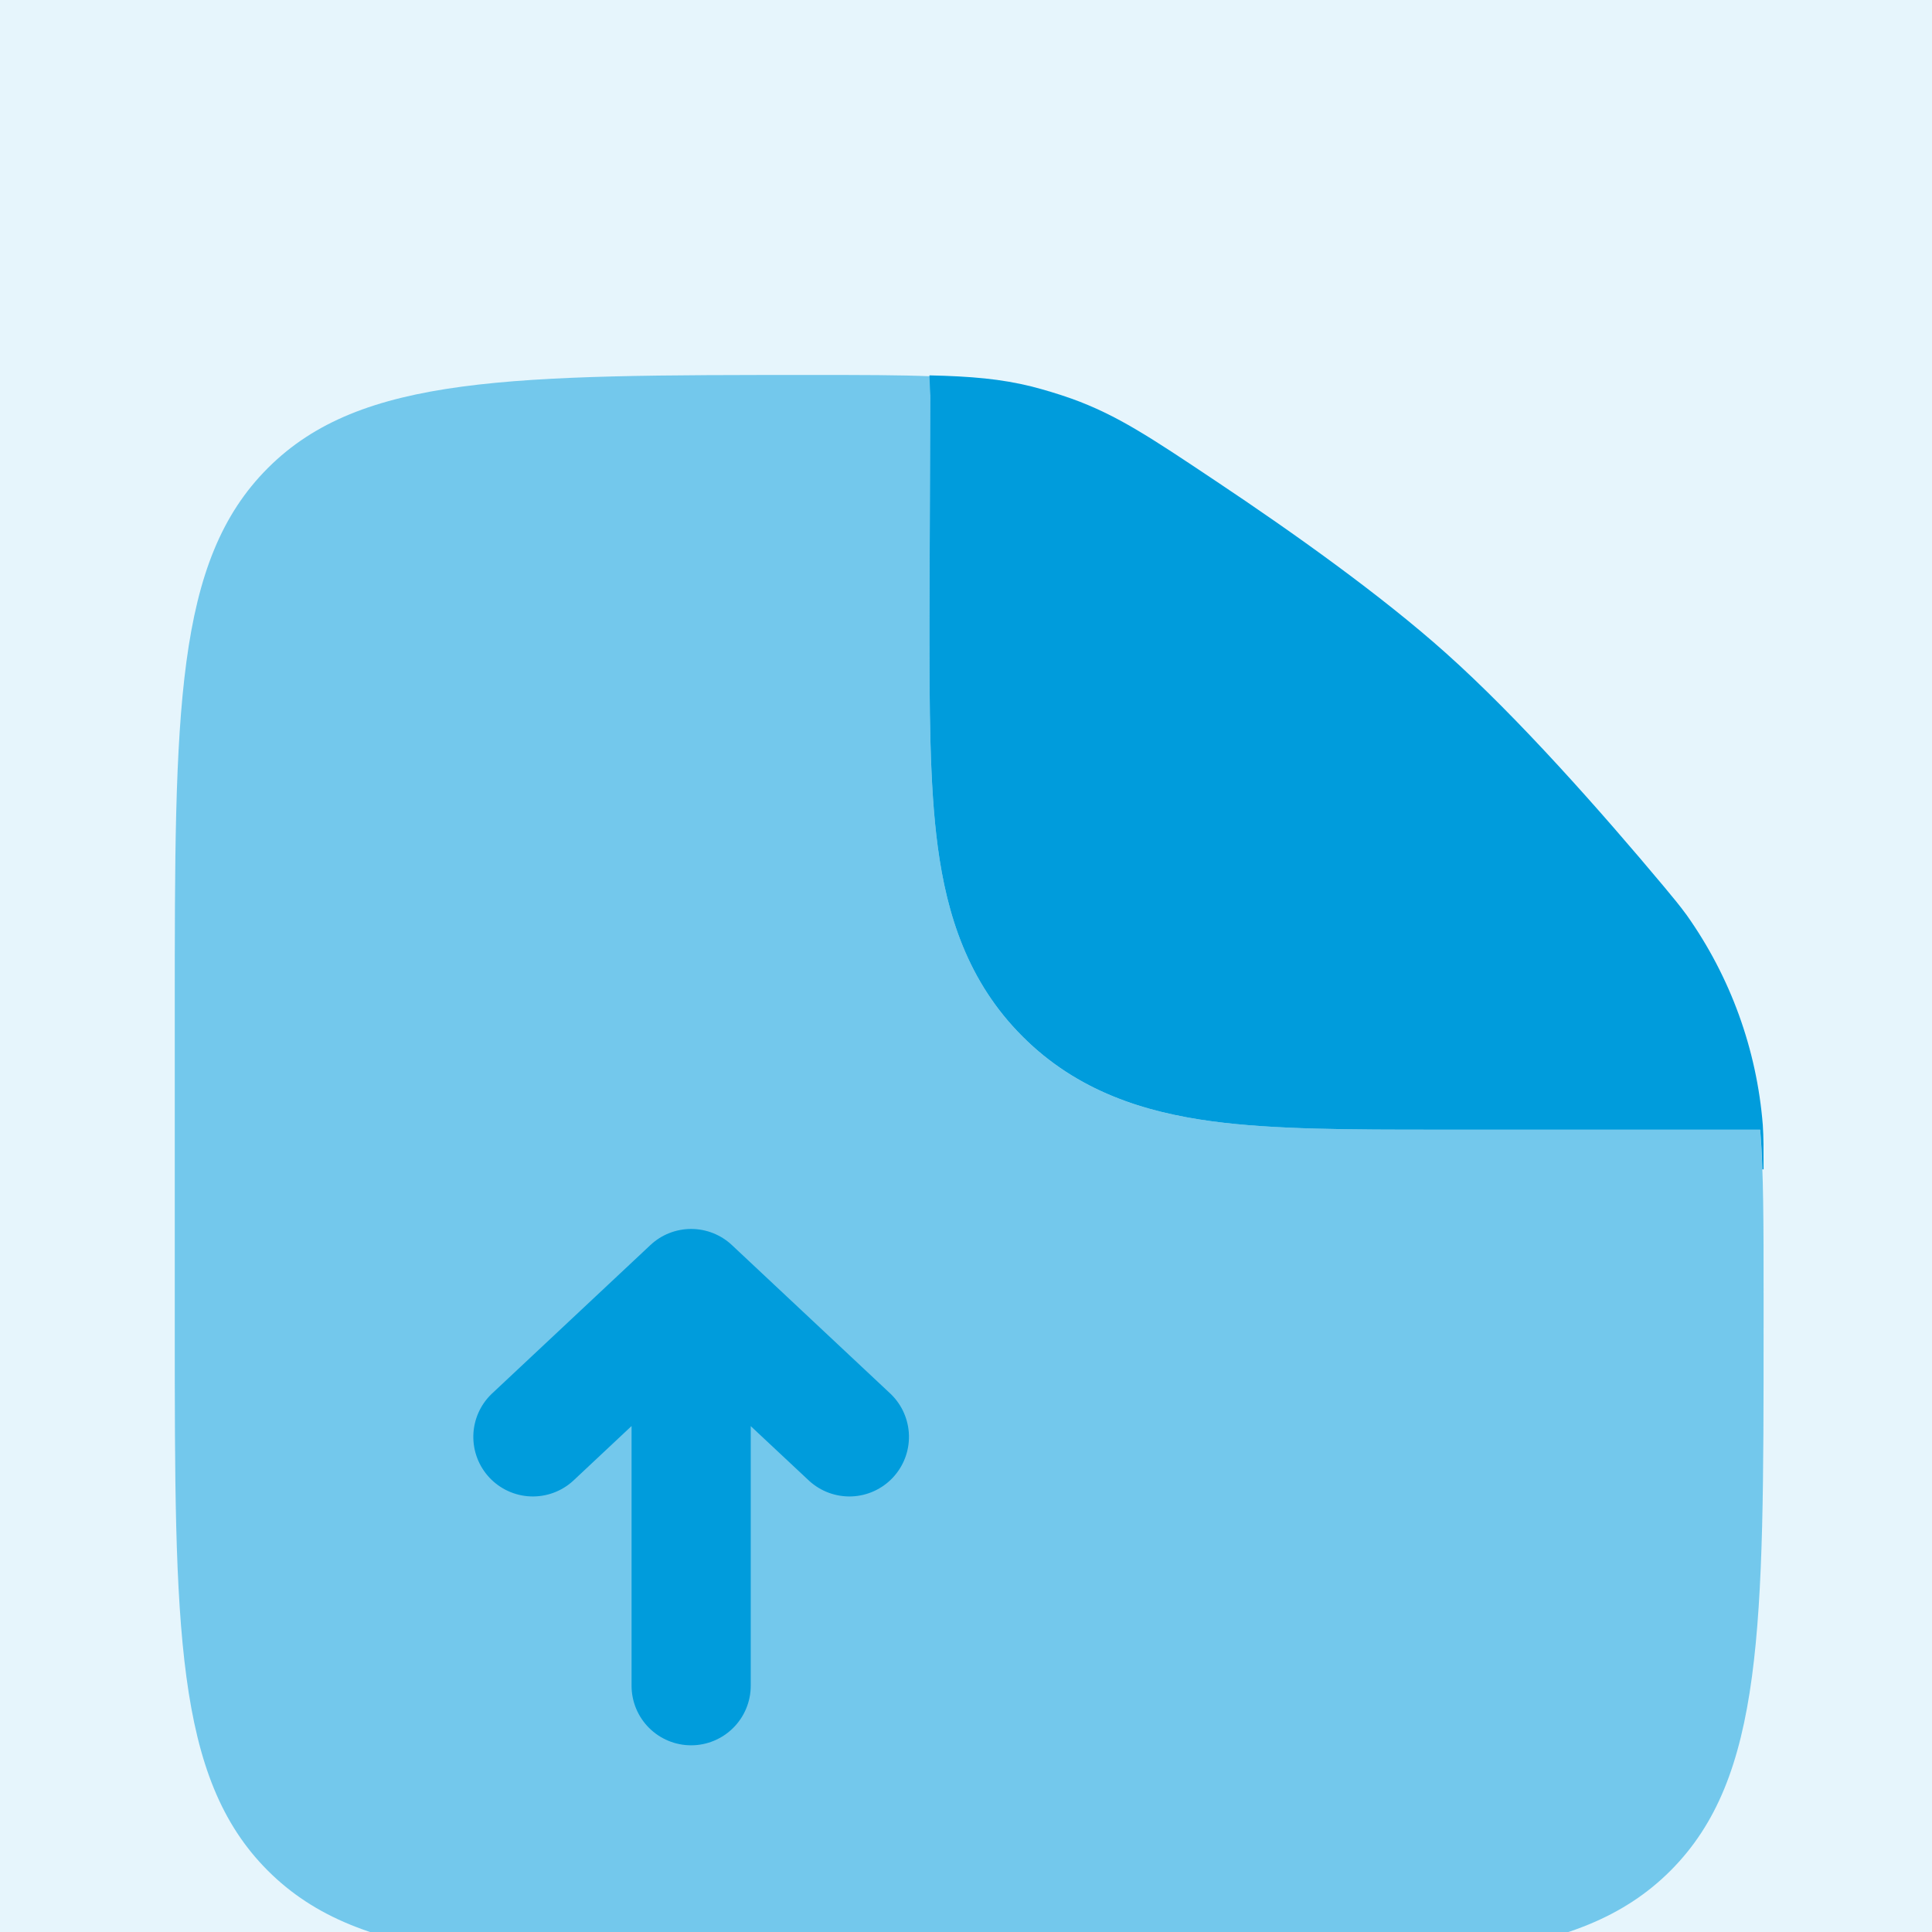 <svg width="76" height="76" viewBox="0 0 76 76" fill="none" xmlns="http://www.w3.org/2000/svg">
<rect width="76" height="76" fill="#1E1E1E"/>
<path d="M-3667 -7616C-3667 -7617.1 -3666.1 -7618 -3665 -7618H20722C20723.1 -7618 20724 -7617.1 20724 -7616V9866C20724 9867.11 20723.1 9868 20722 9868H-3665C-3666.1 9868 -3667 9867.11 -3667 9866V-7616Z" fill="#444444"/>
<path d="M-3665 -7618V-7617H20722V-7618V-7619H-3665V-7618ZM20724 -7616H20723V9866H20724H20725V-7616H20724ZM20722 9868V9867H-3665V9868V9869H20722V9868ZM-3667 9866H-3666V-7616H-3667H-3668V9866H-3667ZM-3665 9868V9867C-3665.55 9867 -3666 9866.55 -3666 9866H-3667H-3668C-3668 9867.66 -3666.66 9869 -3665 9869V9868ZM20724 9866H20723C20723 9866.55 20722.6 9867 20722 9867V9868V9869C20723.7 9869 20725 9867.66 20725 9866H20724ZM20722 -7618V-7617C20722.6 -7617 20723 -7616.55 20723 -7616H20724H20725C20725 -7617.66 20723.7 -7619 20722 -7619V-7618ZM-3665 -7618V-7619C-3666.66 -7619 -3668 -7617.66 -3668 -7616H-3667H-3666C-3666 -7616.55 -3665.55 -7617 -3665 -7617V-7618Z" fill="white" fill-opacity="0.1"/>
<g clip-path="url(#clip0_1500_1212)">
<path d="M-761 -204C-761 -210.627 -755.627 -216 -749 -216H667C673.627 -216 679 -210.627 679 -204V796C679 802.627 673.627 808 667 808H-749C-755.627 808 -761 802.627 -761 796V-204Z" fill="url(#paint0_linear_1500_1212)"/>
<g filter="url(#filter0_d_1500_1212)">
<path d="M-374.875 -20C-374.875 -26.627 -369.502 -32 -362.875 -32H439.125C445.752 -32 451.125 -26.627 451.125 -20V234C451.125 240.627 445.752 246 439.125 246H-362.875C-369.502 246 -374.875 240.627 -374.875 234V-20Z" fill="#E6F5FC"/>
<path d="M441.37 -31.281C440.644 -31.425 439.894 -31.5 439.125 -31.5H436.133C435.857 -31.5 435.633 -31.724 435.633 -32H430.647L430.638 -31.899C430.591 -31.672 430.389 -31.5 430.147 -31.5H424.162C423.886 -31.5 423.662 -31.724 423.662 -32H418.677L418.667 -31.899C418.62 -31.672 418.418 -31.5 418.177 -31.5H412.192C411.916 -31.5 411.692 -31.724 411.692 -32H406.707L406.697 -31.899C406.651 -31.672 406.449 -31.5 406.207 -31.5H400.222C399.946 -31.5 399.722 -31.724 399.722 -32H394.737L394.727 -31.899C394.68 -31.672 394.479 -31.5 394.237 -31.5H388.252C387.976 -31.5 387.752 -31.724 387.752 -32H382.767L382.757 -31.899C382.71 -31.672 382.508 -31.5 382.267 -31.5H376.281C376.005 -31.5 375.781 -31.724 375.781 -32H370.797L370.786 -31.899C370.74 -31.672 370.538 -31.5 370.297 -31.5H364.312C364.035 -31.5 363.812 -31.724 363.812 -32H358.826L358.816 -31.899C358.77 -31.672 358.568 -31.5 358.326 -31.5H352.342L352.24 -31.51C352.013 -31.556 351.842 -31.759 351.842 -32H346.856L346.846 -31.899C346.799 -31.672 346.598 -31.5 346.356 -31.5H340.371C340.095 -31.5 339.871 -31.724 339.871 -32H334.886L334.876 -31.899C334.829 -31.672 334.627 -31.5 334.386 -31.5H328.401L328.301 -31.51C328.073 -31.556 327.901 -31.758 327.901 -32H322.916L322.906 -31.899C322.86 -31.671 322.658 -31.5 322.416 -31.5H316.431L316.33 -31.51C316.102 -31.556 315.931 -31.758 315.931 -32H310.946L310.936 -31.899C310.889 -31.672 310.688 -31.5 310.446 -31.5H304.461C304.185 -31.5 303.961 -31.724 303.961 -32H298.976L298.966 -31.899C298.919 -31.672 298.717 -31.5 298.476 -31.5H292.49C292.214 -31.5 291.99 -31.724 291.99 -32H287.006L286.995 -31.899C286.949 -31.672 286.747 -31.5 286.506 -31.5H280.521L280.42 -31.51C280.192 -31.556 280.021 -31.758 280.021 -32H275.035L275.025 -31.899C274.979 -31.672 274.777 -31.5 274.535 -31.5H268.551L268.449 -31.51C268.222 -31.556 268.051 -31.759 268.051 -32H263.065L263.055 -31.899C263.008 -31.672 262.807 -31.5 262.565 -31.5H256.58L256.479 -31.51C256.252 -31.556 256.08 -31.758 256.08 -32H251.095L251.085 -31.899C251.038 -31.672 250.836 -31.5 250.595 -31.5H244.61C244.334 -31.5 244.11 -31.724 244.11 -32H239.125L239.115 -31.899C239.069 -31.672 238.867 -31.5 238.625 -31.5H232.64C232.364 -31.5 232.14 -31.724 232.14 -32H227.155L227.145 -31.899C227.098 -31.672 226.897 -31.5 226.655 -31.5H220.67C220.394 -31.5 220.17 -31.724 220.17 -32H215.185L215.175 -31.899C215.128 -31.672 214.926 -31.5 214.685 -31.5H208.699C208.423 -31.5 208.199 -31.724 208.199 -32H203.215L203.204 -31.899C203.158 -31.672 202.956 -31.5 202.715 -31.5H196.729C196.453 -31.5 196.229 -31.724 196.229 -32H191.244L191.234 -31.899C191.188 -31.672 190.986 -31.5 190.744 -31.5H184.759C184.483 -31.5 184.259 -31.724 184.259 -32H179.274L179.264 -31.899C179.217 -31.672 179.016 -31.5 178.774 -31.5H172.789C172.513 -31.5 172.289 -31.724 172.289 -32H167.304L167.294 -31.899C167.247 -31.672 167.045 -31.5 166.804 -31.5H160.819C160.543 -31.5 160.319 -31.724 160.319 -32H155.334L155.323 -31.899C155.277 -31.672 155.076 -31.5 154.834 -31.5H148.849C148.573 -31.5 148.349 -31.724 148.349 -32H143.363L143.354 -31.899C143.307 -31.672 143.105 -31.5 142.863 -31.5H136.879C136.603 -31.5 136.379 -31.724 136.379 -32H131.394L131.384 -31.899C131.337 -31.671 131.135 -31.5 130.894 -31.5H124.908C124.632 -31.5 124.408 -31.724 124.408 -32H119.424L119.413 -31.899C119.367 -31.672 119.165 -31.5 118.924 -31.5H112.938C112.662 -31.5 112.438 -31.724 112.438 -32H107.453L107.443 -31.899C107.397 -31.672 107.195 -31.5 106.953 -31.5H100.968C100.692 -31.5 100.468 -31.724 100.468 -32H95.483L95.473 -31.899C95.426 -31.672 95.225 -31.5 94.983 -31.5H88.998C88.722 -31.5 88.498 -31.724 88.498 -32H83.513L83.503 -31.899C83.456 -31.672 83.254 -31.5 83.013 -31.5H77.028C76.752 -31.5 76.528 -31.724 76.528 -32H71.543L71.532 -31.899C71.486 -31.672 71.285 -31.5 71.043 -31.5H65.058C64.781 -31.5 64.558 -31.724 64.558 -32H59.572L59.562 -31.899C59.516 -31.672 59.314 -31.5 59.072 -31.5H53.088C52.812 -31.5 52.588 -31.724 52.588 -32H47.602L47.593 -31.899C47.546 -31.672 47.344 -31.5 47.102 -31.5H41.117C40.841 -31.5 40.617 -31.724 40.617 -32H35.633L35.622 -31.899C35.575 -31.672 35.374 -31.5 35.133 -31.5H29.148C28.871 -31.5 28.648 -31.724 28.648 -32H23.662L23.652 -31.899C23.606 -31.672 23.404 -31.5 23.162 -31.5H17.177C16.901 -31.5 16.677 -31.724 16.677 -32H11.692L11.682 -31.899C11.635 -31.672 11.434 -31.5 11.192 -31.5H5.207L5.106 -31.51C4.878 -31.556 4.707 -31.758 4.707 -32H-0.278L-0.288 -31.899C-0.335 -31.672 -0.537 -31.5 -0.778 -31.5H-6.764C-7.04 -31.5 -7.264 -31.724 -7.264 -32H-12.248L-12.259 -31.899C-12.305 -31.672 -12.507 -31.5 -12.748 -31.5H-18.733C-19.009 -31.5 -19.233 -31.724 -19.233 -32H-24.219L-24.229 -31.899C-24.275 -31.672 -24.477 -31.5 -24.719 -31.5H-30.703C-30.979 -31.5 -31.203 -31.724 -31.203 -32H-36.188L-36.199 -31.899C-36.246 -31.672 -36.447 -31.5 -36.688 -31.5H-42.674C-42.95 -31.5 -43.174 -31.724 -43.174 -32H-48.159L-48.169 -31.899C-48.215 -31.672 -48.417 -31.5 -48.659 -31.5H-54.644C-54.92 -31.5 -55.144 -31.724 -55.144 -32H-60.129L-60.139 -31.899C-60.185 -31.672 -60.387 -31.5 -60.629 -31.5H-66.614C-66.89 -31.5 -67.114 -31.724 -67.114 -32H-72.099L-72.109 -31.899C-72.156 -31.672 -72.357 -31.5 -72.599 -31.5H-78.584C-78.86 -31.5 -79.084 -31.724 -79.084 -32H-84.069L-84.079 -31.899C-84.126 -31.672 -84.328 -31.5 -84.569 -31.5H-90.555C-90.831 -31.5 -91.055 -31.724 -91.055 -32H-96.039L-96.05 -31.899C-96.096 -31.672 -96.297 -31.5 -96.539 -31.5H-102.524C-102.801 -31.5 -103.024 -31.724 -103.024 -32H-108.01L-108.02 -31.899C-108.066 -31.672 -108.268 -31.5 -108.51 -31.5H-114.494C-114.77 -31.5 -114.994 -31.724 -114.994 -32H-119.979L-119.989 -31.899C-120.036 -31.672 -120.238 -31.5 -120.479 -31.5H-126.465C-126.741 -31.5 -126.965 -31.724 -126.965 -32H-131.949L-131.96 -31.899C-132.007 -31.672 -132.208 -31.5 -132.449 -31.5H-138.435C-138.711 -31.5 -138.935 -31.724 -138.935 -32H-143.92L-143.93 -31.899C-143.976 -31.672 -144.178 -31.5 -144.42 -31.5H-150.404C-150.68 -31.5 -150.904 -31.724 -150.904 -32H-155.89L-155.899 -31.899C-155.946 -31.672 -156.148 -31.5 -156.39 -31.5H-162.375C-162.651 -31.5 -162.875 -31.724 -162.875 -32H-167.859L-167.87 -31.899C-167.917 -31.672 -168.118 -31.5 -168.359 -31.5H-174.345C-174.621 -31.5 -174.845 -31.724 -174.845 -32H-179.83L-179.84 -31.899C-179.886 -31.672 -180.088 -31.5 -180.33 -31.5H-186.315C-186.591 -31.5 -186.815 -31.724 -186.815 -32H-191.8L-191.811 -31.899C-191.857 -31.672 -192.058 -31.5 -192.3 -31.5H-198.285C-198.561 -31.5 -198.785 -31.724 -198.785 -32H-203.771L-203.78 -31.899C-203.827 -31.672 -204.029 -31.5 -204.271 -31.5H-210.255C-210.531 -31.5 -210.755 -31.724 -210.755 -32H-215.74L-215.75 -31.899C-215.797 -31.672 -215.999 -31.5 -216.24 -31.5H-222.226C-222.502 -31.5 -222.726 -31.724 -222.726 -32H-227.71L-227.721 -31.899C-227.767 -31.672 -227.968 -31.5 -228.21 -31.5H-234.195C-234.471 -31.5 -234.695 -31.724 -234.695 -32H-239.681L-239.69 -31.899C-239.737 -31.672 -239.939 -31.5 -240.181 -31.5H-246.165C-246.441 -31.5 -246.665 -31.724 -246.665 -32H-251.65L-251.66 -31.899C-251.707 -31.672 -251.909 -31.5 -252.15 -31.5H-258.136C-258.412 -31.5 -258.636 -31.724 -258.636 -32H-263.62L-263.631 -31.899C-263.677 -31.672 -263.879 -31.5 -264.12 -31.5H-270.105C-270.382 -31.5 -270.605 -31.724 -270.605 -32H-275.591L-275.601 -31.899C-275.647 -31.672 -275.849 -31.5 -276.091 -31.5H-282.075C-282.351 -31.5 -282.575 -31.724 -282.575 -32H-287.561L-287.571 -31.899C-287.618 -31.672 -287.819 -31.5 -288.061 -31.5H-294.046C-294.322 -31.5 -294.546 -31.724 -294.546 -32H-299.531L-299.541 -31.899C-299.588 -31.672 -299.79 -31.5 -300.031 -31.5H-306.016C-306.292 -31.5 -306.516 -31.724 -306.516 -32H-311.501L-311.511 -31.899C-311.557 -31.672 -311.759 -31.5 -312.001 -31.5H-317.986C-318.262 -31.5 -318.486 -31.724 -318.486 -32H-323.471L-323.481 -31.899C-323.528 -31.672 -323.729 -31.5 -323.971 -31.5H-329.956C-330.232 -31.5 -330.456 -31.724 -330.456 -32H-335.441L-335.451 -31.899C-335.498 -31.672 -335.7 -31.5 -335.941 -31.5H-341.926C-342.202 -31.5 -342.426 -31.724 -342.426 -32H-347.411L-347.421 -31.899C-347.467 -31.672 -347.669 -31.5 -347.911 -31.5H-353.896C-354.173 -31.5 -354.396 -31.724 -354.396 -32H-359.381L-359.392 -31.899C-359.438 -31.672 -359.639 -31.5 -359.881 -31.5H-362.875C-363.644 -31.5 -364.394 -31.425 -365.12 -31.281M441.37 -31.281L441.466 -31.771L441.467 -31.77L441.37 -31.281ZM441.37 -31.281C441.637 -31.229 441.893 -31.399 441.952 -31.662C443.175 -31.367 444.326 -30.886 445.371 -30.248C445.225 -30.02 445.288 -29.715 445.515 -29.564C446.769 -28.724 447.849 -27.644 448.688 -26.39C448.84 -26.163 449.144 -26.101 449.372 -26.247C450.01 -25.202 450.491 -24.051 450.786 -22.828C450.523 -22.768 450.354 -22.511 450.406 -22.245M450.406 -22.245L450.895 -22.343L450.896 -22.342L450.406 -22.245ZM450.406 -22.245C450.55 -21.52 450.625 -20.769 450.625 -20V-16.977C450.625 -16.7 450.849 -16.477 451.125 -16.477V-11.429C450.849 -11.429 450.625 -11.205 450.625 -10.929V-4.881C450.625 -4.605 450.849 -4.381 451.125 -4.381V0.667C450.849 0.667 450.625 0.891 450.625 1.167V7.214C450.625 7.49 450.849 7.714 451.125 7.714V12.762C450.849 12.762 450.625 12.986 450.625 13.262V19.31C450.625 19.586 450.849 19.81 451.125 19.81V24.857C450.849 24.857 450.625 25.081 450.625 25.357V31.404C450.625 31.68 450.849 31.904 451.125 31.904V36.952C450.849 36.952 450.625 37.176 450.625 37.452V43.5C450.625 43.776 450.849 44 451.125 44V49.048C450.849 49.048 450.625 49.272 450.625 49.548V55.595C450.625 55.871 450.849 56.095 451.125 56.095V61.143C450.849 61.143 450.625 61.367 450.625 61.643V67.69C450.625 67.967 450.849 68.19 451.125 68.19V73.238C450.849 73.238 450.625 73.462 450.625 73.738V79.786C450.625 80.062 450.849 80.286 451.125 80.286V85.333C450.849 85.333 450.625 85.557 450.625 85.833V91.881C450.625 92.157 450.849 92.381 451.125 92.381V97.429C450.849 97.429 450.625 97.653 450.625 97.929V103.977C450.625 104.253 450.849 104.477 451.125 104.477V109.523C450.849 109.523 450.625 109.747 450.625 110.023V116.071C450.625 116.347 450.849 116.571 451.125 116.571V121.619C450.849 121.619 450.625 121.843 450.625 122.119V128.167C450.625 128.443 450.849 128.667 451.125 128.667V133.714C450.849 133.714 450.625 133.938 450.625 134.214V140.262C450.625 140.538 450.849 140.762 451.125 140.762V145.81C450.849 145.81 450.625 146.033 450.625 146.31V152.357C450.625 152.633 450.849 152.857 451.125 152.857V157.904C450.849 157.904 450.625 158.128 450.625 158.404V164.452C450.625 164.728 450.849 164.952 451.125 164.952V170C450.849 170 450.625 170.224 450.625 170.5V176.548C450.625 176.824 450.849 177.048 451.125 177.048V182.096C450.849 182.096 450.625 182.32 450.625 182.596V188.643C450.625 188.919 450.849 189.143 451.125 189.143V194.19C450.849 194.19 450.625 194.414 450.625 194.69V200.738C450.625 201.014 450.849 201.238 451.125 201.238V206.286C450.849 206.286 450.625 206.51 450.625 206.786V212.833C450.625 213.109 450.849 213.333 451.125 213.333V218.381C450.849 218.381 450.625 218.605 450.625 218.881V224.929C450.625 225.205 450.849 225.429 451.125 225.429V230.477C450.849 230.477 450.625 230.7 450.625 230.977V234C450.625 234.769 450.55 235.519 450.406 236.245M450.406 236.245L450.896 236.341L450.895 236.342L450.406 236.245ZM450.406 236.245C450.354 236.511 450.523 236.767 450.786 236.827C450.491 238.051 450.01 239.201 449.372 240.246C449.173 240.119 448.916 240.151 448.753 240.312L448.688 240.39C447.954 241.487 447.035 242.451 445.977 243.237L445.515 243.563C445.288 243.715 445.225 244.019 445.371 244.247C444.326 244.885 443.176 245.366 441.952 245.661C441.9 245.432 441.699 245.273 441.471 245.271L441.37 245.281C440.644 245.425 439.894 245.5 439.125 245.5H436.131C435.855 245.5 435.631 245.724 435.631 246H430.646C430.646 245.724 430.423 245.5 430.146 245.5H424.161C423.885 245.5 423.661 245.724 423.661 246H418.676C418.676 245.724 418.452 245.5 418.176 245.5H412.191C411.915 245.5 411.691 245.724 411.691 246H406.706C406.706 245.724 406.482 245.5 406.206 245.5H400.221C399.945 245.5 399.721 245.724 399.721 246H394.736C394.736 245.724 394.512 245.5 394.236 245.5H388.251C387.975 245.5 387.751 245.724 387.751 246H382.766C382.766 245.724 382.542 245.5 382.266 245.5H376.281C376.005 245.5 375.781 245.724 375.781 246H370.796C370.796 245.724 370.572 245.5 370.296 245.5H364.311C364.034 245.5 363.811 245.724 363.811 246H358.825C358.825 245.724 358.601 245.5 358.325 245.5H352.341C352.065 245.5 351.841 245.724 351.841 246H346.855C346.855 245.724 346.632 245.5 346.355 245.5H340.37C340.094 245.5 339.87 245.724 339.87 246H334.886C334.886 245.724 334.662 245.5 334.386 245.5H328.4C328.124 245.5 327.9 245.724 327.9 246H322.915C322.915 245.724 322.691 245.5 322.415 245.5H316.431C316.155 245.5 315.931 245.724 315.931 246H310.945C310.945 245.724 310.721 245.5 310.445 245.5H304.46C304.184 245.5 303.96 245.724 303.96 246H298.976C298.976 245.724 298.752 245.5 298.476 245.5H292.49C292.214 245.5 291.99 245.724 291.99 246H287.005C287.005 245.724 286.781 245.5 286.505 245.5H280.521C280.244 245.5 280.021 245.724 280.021 246H275.035C275.035 245.724 274.811 245.5 274.535 245.5H268.55C268.274 245.5 268.05 245.724 268.05 246H263.065C263.065 245.724 262.841 245.5 262.565 245.5H256.58C256.304 245.5 256.08 245.724 256.08 246H251.095C251.095 245.724 250.871 245.5 250.595 245.5H244.609C244.333 245.5 244.109 245.724 244.109 246H239.125C239.125 245.724 238.901 245.5 238.625 245.5H232.64C232.364 245.5 232.14 245.724 232.14 246H227.154C227.154 245.724 226.93 245.5 226.654 245.5H220.67C220.394 245.5 220.17 245.724 220.17 246H215.185C215.185 245.724 214.961 245.5 214.685 245.5H208.699C208.423 245.5 208.199 245.724 208.199 246H203.215C203.215 245.724 202.991 245.5 202.715 245.5H196.729C196.453 245.5 196.229 245.724 196.229 246H191.244C191.244 245.724 191.02 245.5 190.744 245.5H184.76C184.484 245.5 184.26 245.724 184.26 246H179.274C179.274 245.724 179.051 245.5 178.774 245.5H172.789C172.513 245.5 172.289 245.724 172.289 246H167.305C167.305 245.724 167.081 245.5 166.805 245.5H160.819C160.543 245.5 160.319 245.724 160.319 246H155.334C155.334 245.724 155.11 245.5 154.834 245.5H148.849C148.573 245.5 148.349 245.724 148.349 246H143.364C143.364 245.724 143.14 245.5 142.864 245.5H136.879C136.603 245.5 136.379 245.724 136.379 246H131.394C131.394 245.724 131.17 245.5 130.894 245.5H124.909C124.633 245.5 124.409 245.724 124.409 246H119.424C119.424 245.724 119.2 245.5 118.924 245.5H112.938C112.662 245.5 112.438 245.724 112.438 246H107.453C107.453 245.724 107.229 245.5 106.953 245.5H100.969C100.693 245.5 100.469 245.724 100.469 246H95.483C95.483 245.724 95.26 245.5 94.983 245.5H88.998C88.722 245.5 88.498 245.724 88.498 246H83.514C83.514 245.724 83.29 245.5 83.014 245.5H77.028C76.752 245.5 76.528 245.724 76.528 246H71.543C71.543 245.724 71.319 245.5 71.043 245.5H65.058C64.782 245.5 64.558 245.724 64.558 246H59.573C59.573 245.724 59.349 245.5 59.073 245.5H53.088C52.812 245.5 52.588 245.724 52.588 246H47.602C47.602 245.724 47.379 245.5 47.102 245.5H41.117C40.841 245.5 40.617 245.724 40.617 246H35.633C35.633 245.724 35.409 245.5 35.133 245.5H29.148C28.871 245.5 28.648 245.724 28.648 246H23.662C23.662 245.724 23.438 245.5 23.162 245.5H17.178C16.902 245.5 16.678 245.724 16.678 246H11.692C11.692 245.724 11.469 245.5 11.192 245.5H5.207C4.931 245.5 4.707 245.724 4.707 246H-0.278C-0.278 245.724 -0.502 245.5 -0.778 245.5H-6.763C-7.039 245.5 -7.263 245.724 -7.263 246H-12.248C-12.248 245.724 -12.472 245.5 -12.748 245.5H-18.733C-19.009 245.5 -19.233 245.724 -19.233 246H-24.218C-24.218 245.724 -24.442 245.5 -24.718 245.5H-30.703C-30.979 245.5 -31.203 245.724 -31.203 246H-36.188C-36.188 245.724 -36.412 245.5 -36.688 245.5H-42.674C-42.95 245.5 -43.174 245.724 -43.174 246H-48.158C-48.158 245.724 -48.382 245.5 -48.658 245.5H-54.644C-54.92 245.5 -55.144 245.724 -55.144 246H-60.129C-60.129 245.724 -60.353 245.5 -60.629 245.5H-66.613C-66.889 245.5 -67.113 245.724 -67.113 246H-72.099C-72.099 245.724 -72.323 245.5 -72.599 245.5H-78.584C-78.86 245.5 -79.084 245.724 -79.084 246H-84.069C-84.069 245.724 -84.293 245.5 -84.569 245.5H-90.554C-90.83 245.5 -91.054 245.724 -91.054 246H-96.039C-96.039 245.724 -96.263 245.5 -96.539 245.5H-102.524C-102.8 245.5 -103.024 245.724 -103.024 246H-108.009C-108.009 245.724 -108.233 245.5 -108.509 245.5H-114.494C-114.77 245.5 -114.994 245.724 -114.994 246H-119.979C-119.979 245.724 -120.203 245.5 -120.479 245.5H-126.465C-126.741 245.5 -126.965 245.724 -126.965 246H-131.949C-131.949 245.724 -132.173 245.5 -132.449 245.5H-138.435C-138.711 245.5 -138.935 245.724 -138.935 246H-143.92C-143.92 245.724 -144.144 245.5 -144.42 245.5H-150.404C-150.68 245.5 -150.904 245.724 -150.904 246H-155.89C-155.89 245.724 -156.114 245.5 -156.39 245.5H-162.375C-162.651 245.5 -162.875 245.724 -162.875 246H-167.86C-167.86 245.724 -168.084 245.5 -168.36 245.5H-174.345C-174.621 245.5 -174.845 245.724 -174.845 246H-179.83C-179.83 245.724 -180.054 245.5 -180.33 245.5H-186.315C-186.591 245.5 -186.815 245.724 -186.815 246H-191.801C-191.801 245.724 -192.025 245.5 -192.301 245.5H-198.285C-198.561 245.5 -198.785 245.724 -198.785 246H-203.771C-203.771 245.724 -203.994 245.5 -204.271 245.5H-210.256C-210.532 245.5 -210.756 245.724 -210.756 246H-215.74C-215.74 245.724 -215.964 245.5 -216.24 245.5H-222.226C-222.502 245.5 -222.726 245.724 -222.726 246H-227.711C-227.711 245.724 -227.935 245.5 -228.211 245.5H-234.196C-234.472 245.5 -234.696 245.724 -234.696 246H-239.681C-239.681 245.724 -239.905 245.5 -240.181 245.5H-246.166C-246.442 245.5 -246.666 245.724 -246.666 246H-251.651C-251.651 245.724 -251.875 245.5 -252.151 245.5H-258.136C-258.412 245.5 -258.636 245.724 -258.636 246H-263.621C-263.621 245.724 -263.845 245.5 -264.121 245.5H-270.106C-270.383 245.5 -270.606 245.724 -270.606 246H-275.592C-275.592 245.724 -275.816 245.5 -276.092 245.5H-282.076C-282.352 245.5 -282.576 245.724 -282.576 246H-287.562C-287.562 245.724 -287.785 245.5 -288.062 245.5H-294.047C-294.323 245.5 -294.547 245.724 -294.547 246H-299.531C-299.531 245.724 -299.755 245.5 -300.031 245.5H-306.017C-306.293 245.5 -306.517 245.724 -306.517 246H-311.502C-311.502 245.724 -311.726 245.5 -312.002 245.5H-317.987C-318.263 245.5 -318.487 245.724 -318.487 246H-323.472C-323.472 245.724 -323.696 245.5 -323.972 245.5H-329.957C-330.233 245.5 -330.457 245.724 -330.457 246H-335.442C-335.442 245.724 -335.666 245.5 -335.942 245.5H-341.927C-342.203 245.5 -342.427 245.724 -342.427 246H-347.412C-347.412 245.724 -347.636 245.5 -347.912 245.5H-353.897C-354.174 245.5 -354.397 245.724 -354.397 246H-359.383C-359.383 245.724 -359.607 245.5 -359.883 245.5H-362.875C-363.644 245.5 -364.394 245.425 -365.12 245.281M-365.12 245.281L-365.217 245.771L-365.218 245.77L-365.12 245.281ZM-365.12 245.281C-365.386 245.229 -365.644 245.398 -365.703 245.661C-366.926 245.366 -368.077 244.885 -369.122 244.247C-368.976 244.019 -369.038 243.715 -369.265 243.563L-369.727 243.237C-370.785 242.451 -371.704 241.487 -372.438 240.39L-372.503 240.312C-372.666 240.15 -372.923 240.118 -373.123 240.246C-373.761 239.201 -374.242 238.05 -374.537 236.827C-374.274 236.768 -374.104 236.512 -374.156 236.245M-374.156 236.245L-374.646 236.342L-374.646 236.341L-374.156 236.245ZM-374.156 236.245C-374.3 235.519 -374.375 234.769 -374.375 234V230.977C-374.375 230.7 -374.599 230.477 -374.875 230.477V225.429C-374.633 225.429 -374.431 225.257 -374.385 225.029L-374.375 224.929V218.881C-374.375 218.605 -374.599 218.381 -374.875 218.381V213.333C-374.633 213.333 -374.432 213.162 -374.385 212.935L-374.375 212.833V206.786C-374.375 206.51 -374.599 206.286 -374.875 206.286V201.238C-374.633 201.238 -374.431 201.067 -374.385 200.839L-374.375 200.738V194.69C-374.375 194.414 -374.599 194.19 -374.875 194.19V189.143C-374.634 189.143 -374.432 188.972 -374.385 188.744L-374.375 188.643V182.596C-374.375 182.32 -374.599 182.096 -374.875 182.096V177.048C-374.633 177.048 -374.431 176.876 -374.385 176.648L-374.375 176.548V170.5C-374.375 170.224 -374.599 170 -374.875 170V164.952C-374.633 164.952 -374.431 164.781 -374.385 164.553L-374.375 164.452V158.405C-374.375 158.129 -374.599 157.905 -374.875 157.905V152.857C-374.633 152.857 -374.431 152.686 -374.385 152.458L-374.375 152.357V146.31C-374.375 146.033 -374.599 145.81 -374.875 145.81V140.762C-374.633 140.762 -374.431 140.59 -374.385 140.362L-374.375 140.262V134.214C-374.375 133.938 -374.599 133.714 -374.875 133.714V128.667C-374.633 128.667 -374.431 128.495 -374.385 128.268L-374.375 128.167V122.119C-374.375 121.843 -374.599 121.619 -374.875 121.619V116.571C-374.633 116.571 -374.431 116.4 -374.385 116.172L-374.375 116.071V110.023C-374.375 109.747 -374.599 109.523 -374.875 109.523V104.477C-374.633 104.477 -374.431 104.305 -374.385 104.077L-374.375 103.977V97.929C-374.375 97.653 -374.599 97.429 -374.875 97.429V92.381C-374.633 92.381 -374.431 92.21 -374.385 91.981L-374.375 91.881V85.833C-374.375 85.557 -374.599 85.333 -374.875 85.333V80.286C-374.633 80.286 -374.431 80.115 -374.385 79.887L-374.375 79.786V73.738C-374.375 73.462 -374.599 73.238 -374.875 73.238V68.19C-374.633 68.19 -374.431 68.019 -374.385 67.791L-374.375 67.69V61.643C-374.375 61.367 -374.599 61.143 -374.875 61.143V56.096C-374.633 56.096 -374.431 55.924 -374.385 55.696L-374.375 55.596V49.548C-374.375 49.272 -374.599 49.048 -374.875 49.048V44C-374.633 44 -374.431 43.828 -374.385 43.601L-374.375 43.5V37.452C-374.375 37.176 -374.599 36.952 -374.875 36.952V31.904C-374.633 31.904 -374.431 31.734 -374.385 31.506L-374.375 31.404V25.357C-374.375 25.081 -374.599 24.857 -374.875 24.857V19.81C-374.633 19.81 -374.431 19.638 -374.385 19.41L-374.375 19.31V13.262C-374.375 12.986 -374.599 12.762 -374.875 12.762V7.714C-374.633 7.714 -374.432 7.543 -374.385 7.315L-374.375 7.214V1.167C-374.375 0.891 -374.599 0.667 -374.875 0.667V-4.381C-374.633 -4.381 -374.431 -4.552 -374.385 -4.78L-374.375 -4.881V-10.929C-374.375 -11.205 -374.599 -11.429 -374.875 -11.429V-16.477C-374.633 -16.477 -374.432 -16.647 -374.385 -16.875L-374.375 -16.977V-20C-374.375 -20.769 -374.3 -21.52 -374.156 -22.245M-374.156 -22.245L-374.646 -22.342L-374.646 -22.343L-374.156 -22.245ZM-374.156 -22.245C-374.104 -22.512 -374.274 -22.769 -374.537 -22.828C-374.242 -24.051 -373.761 -25.202 -373.123 -26.247C-372.923 -26.119 -372.666 -26.15 -372.503 -26.311L-372.438 -26.39C-371.704 -27.487 -370.785 -28.451 -369.727 -29.237L-369.265 -29.564C-369.038 -29.715 -368.976 -30.02 -369.122 -30.248C-368.077 -30.886 -366.926 -31.366 -365.703 -31.662C-365.644 -31.399 -365.387 -31.229 -365.12 -31.281M-365.12 -31.281L-365.218 -31.77L-365.217 -31.771L-365.12 -31.281Z" stroke="#B6CDD9" stroke-linecap="round" stroke-linejoin="round" stroke-dasharray="6 6"/>
<path opacity="0.5" fill-rule="evenodd" clip-rule="evenodd" d="M31.875 69.25H44.375C56.159 69.25 62.053 69.25 65.713 65.588C69.372 61.925 69.375 56.034 69.375 44.25V42.884C69.375 40.156 69.375 38.106 69.241 36.438H56.578C53.15 36.438 50.119 36.438 47.678 36.109C45.031 35.753 42.384 34.938 40.225 32.778C38.062 30.616 37.247 27.969 36.891 25.322C36.562 22.881 36.562 19.853 36.562 16.422L36.594 7.566C36.594 7.307 36.615 7.053 36.656 6.803C35.378 6.75 33.862 6.75 31.969 6.75C20.122 6.75 14.197 6.75 10.537 10.412C6.875 14.072 6.875 19.966 6.875 31.75V44.25C6.875 56.034 6.875 61.928 10.537 65.588C14.2 69.247 20.091 69.25 31.875 69.25Z" fill="#009CDC"/>
<path d="M36.594 7.562L36.562 16.422C36.562 19.85 36.562 22.878 36.891 25.322C37.247 27.969 38.062 30.616 40.225 32.775C42.381 34.934 45.031 35.753 47.678 36.109C50.119 36.438 53.15 36.438 56.578 36.438H69.241C69.282 36.921 69.311 37.442 69.328 38H69.375C69.375 37.163 69.375 36.744 69.344 36.25C69.106 33.28 68.072 30.428 66.35 27.997C66.056 27.597 65.856 27.359 65.459 26.881C62.981 23.919 59.719 20.225 56.875 17.688C54.344 15.425 50.872 12.953 47.844 10.934C45.244 9.197 43.944 8.328 42.159 7.684C41.64 7.501 41.112 7.34 40.578 7.203C39.378 6.906 38.209 6.803 36.562 6.766L36.594 7.562Z" fill="#009CDC"/>
<path d="M27.188 40.344C26.592 40.344 26.019 40.57 25.585 40.978L19.335 46.837C18.892 47.265 18.635 47.85 18.62 48.465C18.605 49.081 18.832 49.677 19.253 50.126C19.674 50.575 20.255 50.841 20.87 50.865C21.486 50.889 22.086 50.67 22.541 50.256L24.844 48.096V58.312C24.844 58.934 25.091 59.53 25.53 59.969C25.97 60.409 26.566 60.656 27.188 60.656C27.809 60.656 28.405 60.409 28.845 59.969C29.285 59.53 29.532 58.934 29.532 58.312V48.1L31.835 50.256C32.29 50.67 32.89 50.889 33.505 50.865C34.12 50.841 34.701 50.575 35.122 50.126C35.543 49.677 35.771 49.081 35.756 48.465C35.74 47.85 35.484 47.265 35.041 46.837L28.791 40.978C28.356 40.57 27.783 40.344 27.188 40.344Z" fill="#009CDC"/>
</g>
</g>
<defs>
<filter id="filter0_d_1500_1212" x="-404.875" y="-62" width="886" height="338" filterUnits="userSpaceOnUse" color-interpolation-filters="sRGB">
<feFlood flood-opacity="0" result="BackgroundImageFix"/>
<feColorMatrix in="SourceAlpha" type="matrix" values="0 0 0 0 0 0 0 0 0 0 0 0 0 0 0 0 0 0 127 0" result="hardAlpha"/>
<feOffset dy="8"/>
<feGaussianBlur stdDeviation="5"/>
<feComposite in2="hardAlpha" operator="out"/>
<feColorMatrix type="matrix" values="0 0 0 0 0.443 0 0 0 0 0.443 0 0 0 0 0.682 0 0 0 0.05 0"/>
<feBlend mode="normal" in2="BackgroundImageFix" result="effect1_dropShadow_1500_1212"/>
<feBlend mode="normal" in="SourceGraphic" in2="effect1_dropShadow_1500_1212" result="shape"/>
</filter>
<linearGradient id="paint0_linear_1500_1212" x1="-761" y1="-216" x2="679" y2="808" gradientUnits="userSpaceOnUse">
<stop offset="0.059" stop-color="#F2F7F9"/>
<stop offset="0.505" stop-color="#D8F0FA"/>
<stop offset="0.936" stop-color="#F2F7F9"/>
</linearGradient>
<clipPath id="clip0_1500_1212">
<path d="M-761 -204C-761 -210.627 -755.627 -216 -749 -216H667C673.627 -216 679 -210.627 679 -204V796C679 802.627 673.627 808 667 808H-749C-755.627 808 -761 802.627 -761 796V-204Z" fill="white"/>
</clipPath>
</defs>
</svg>
